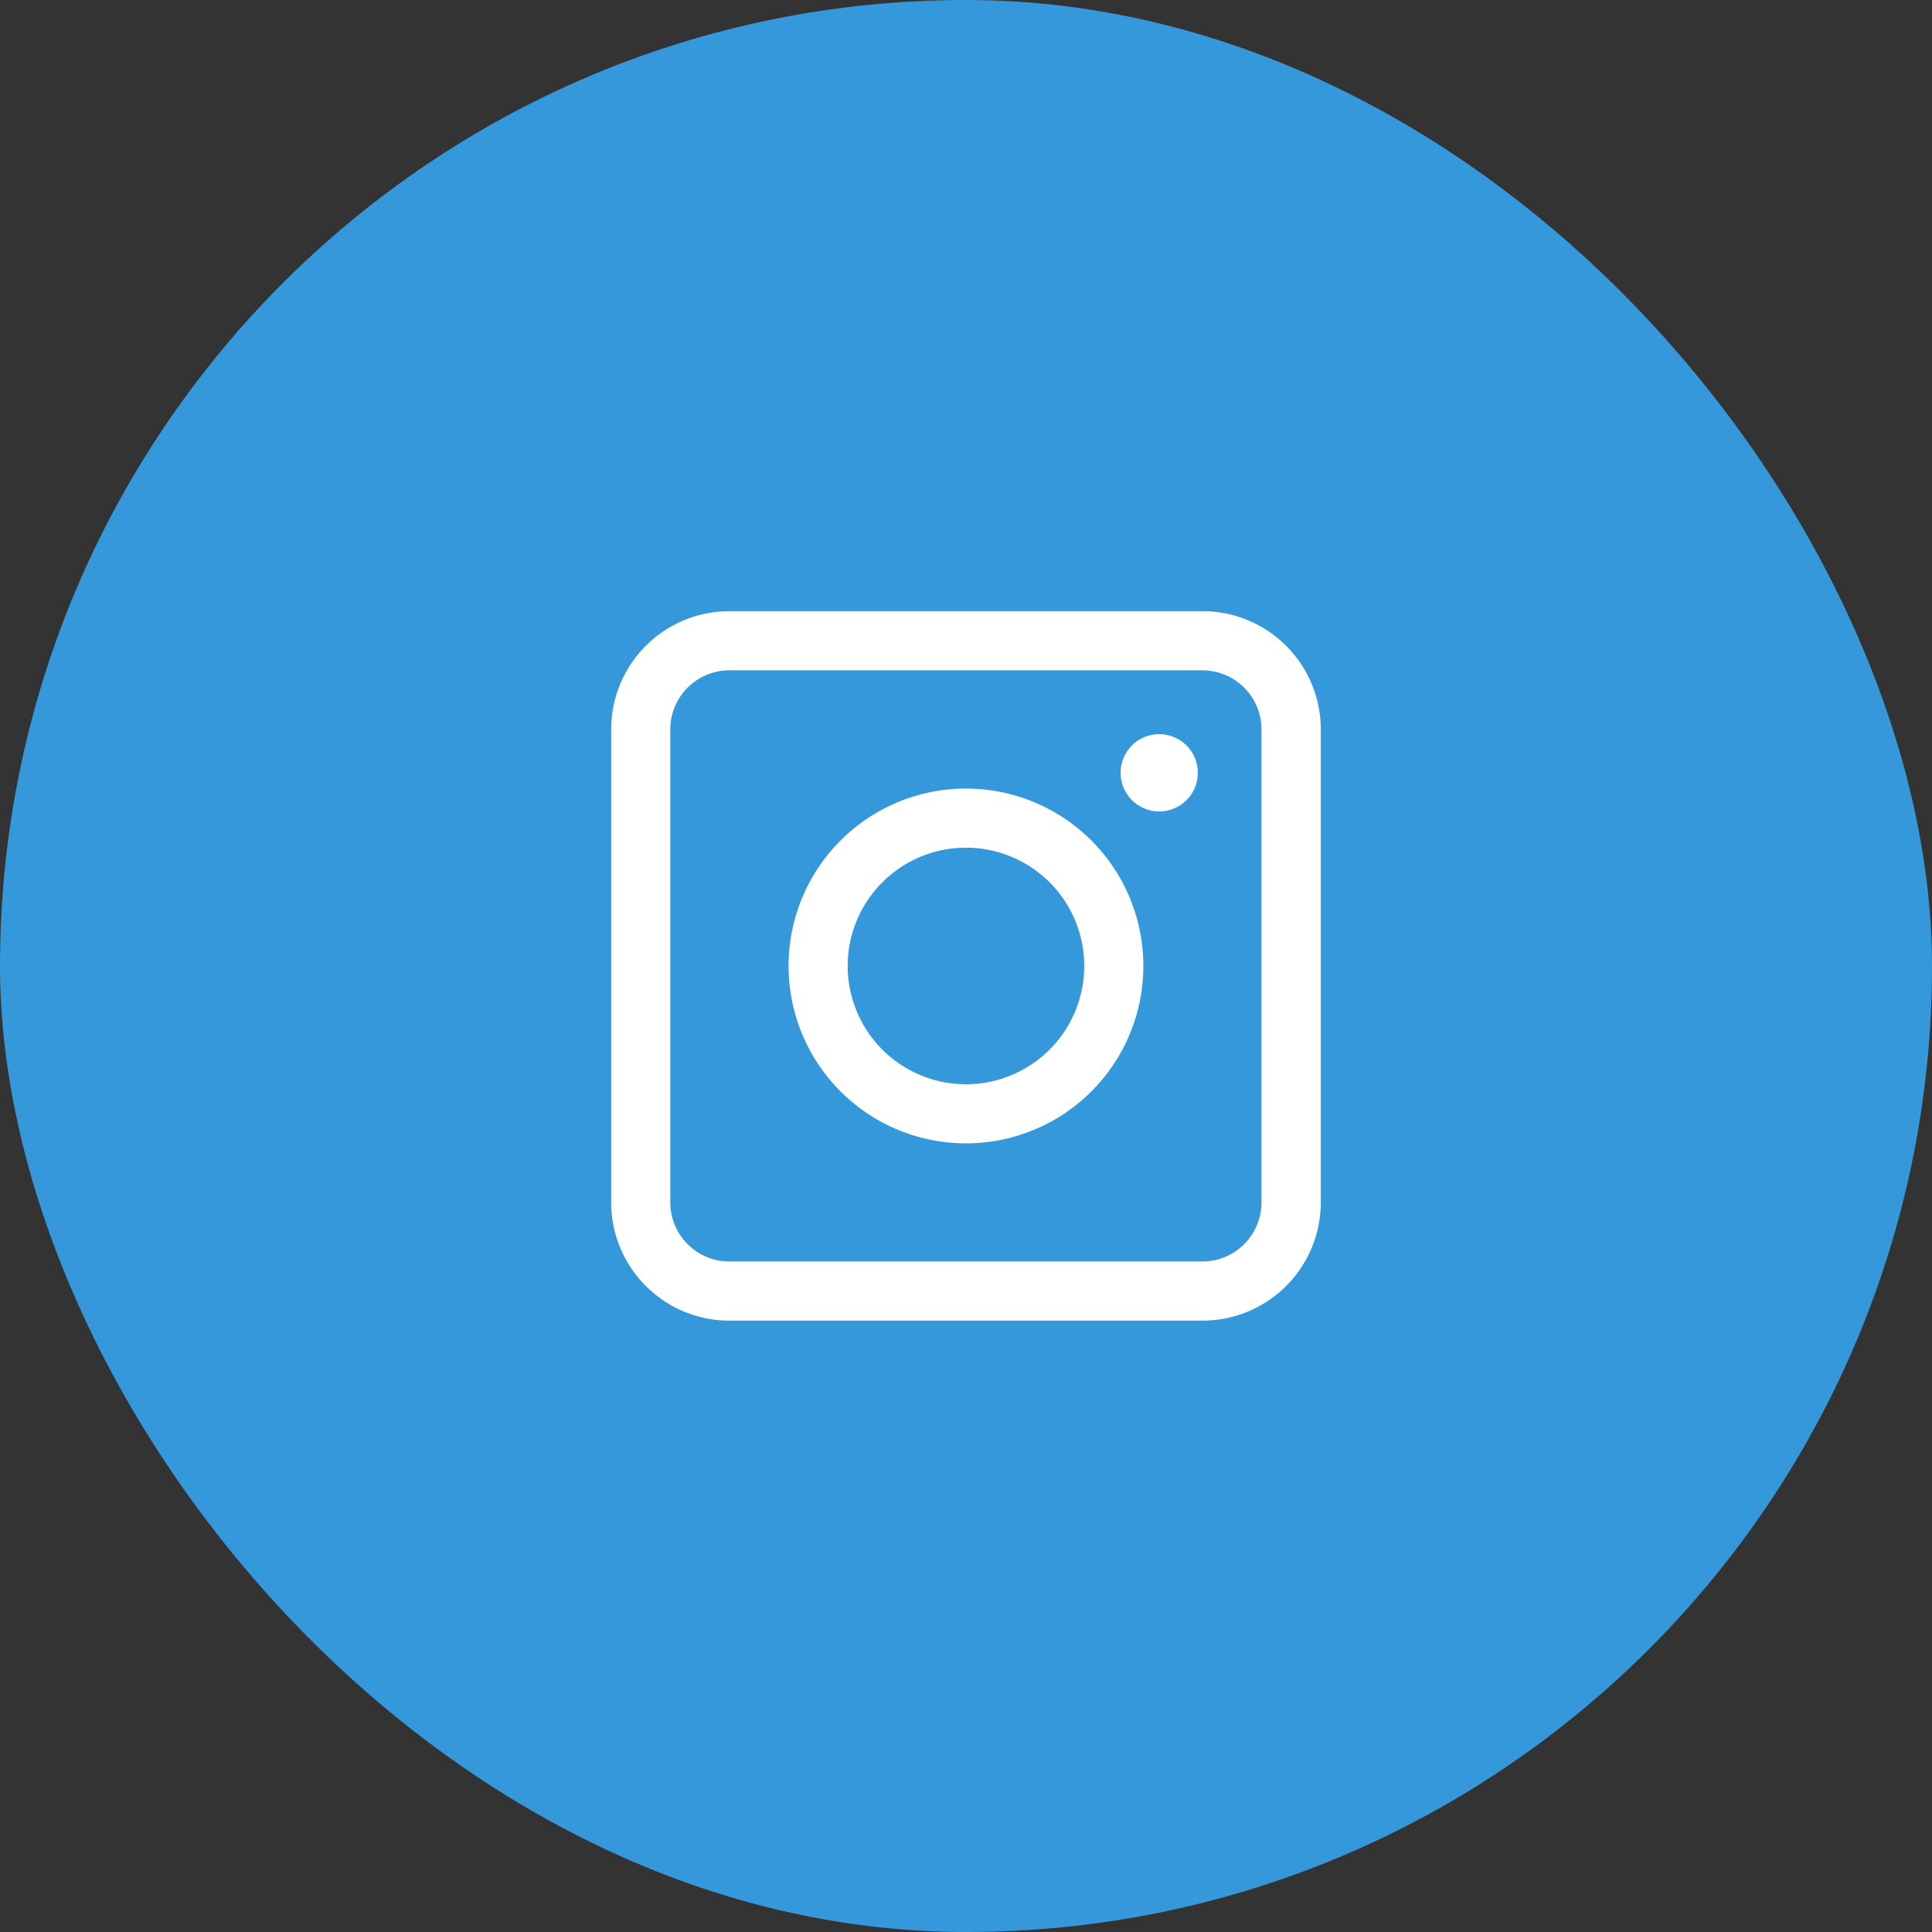 <svg id="Group_34" data-name="Group 34" xmlns="http://www.w3.org/2000/svg" width="50" height="50" viewBox="0 0 50 50">
  <rect x="0" y="0" width="50" height="50" fill="#333333" stroke="none"/>
  <rect id="Rectangle_51" data-name="Rectangle 51" width="50" height="50" rx="25" transform="translate(0)" fill="#3498db"/>
  <g id="noun_instagram_3350460" transform="translate(15.817 15.817)">
    <path id="Path_90" data-name="Path 90" d="M15.3,0H3.061A3.061,3.061,0,0,0,0,3.061V15.3a3.061,3.061,0,0,0,3.061,3.061H15.3A3.061,3.061,0,0,0,18.365,15.3V3.061A3.061,3.061,0,0,0,15.3,0Zm1.53,15.3a1.53,1.53,0,0,1-1.53,1.53H3.061A1.53,1.53,0,0,1,1.53,15.3V3.061a1.53,1.53,0,0,1,1.53-1.53H15.3a1.53,1.53,0,0,1,1.53,1.53Z" transform="translate(0 0)" fill="#fff"/>
    <path id="Path_91" data-name="Path 91" d="M10.591,6a4.591,4.591,0,1,0,4.591,4.591A4.591,4.591,0,0,0,10.591,6Zm0,7.652a3.061,3.061,0,1,1,3.061-3.061A3.061,3.061,0,0,1,10.591,13.652Z" transform="translate(-1.409 -1.409)" fill="#fff"/>
    <ellipse id="Ellipse_56" data-name="Ellipse 56" cx="1" cy="1" rx="1" ry="1" transform="translate(13.183 3.183)" fill="#fff"/>
  </g>
</svg>
